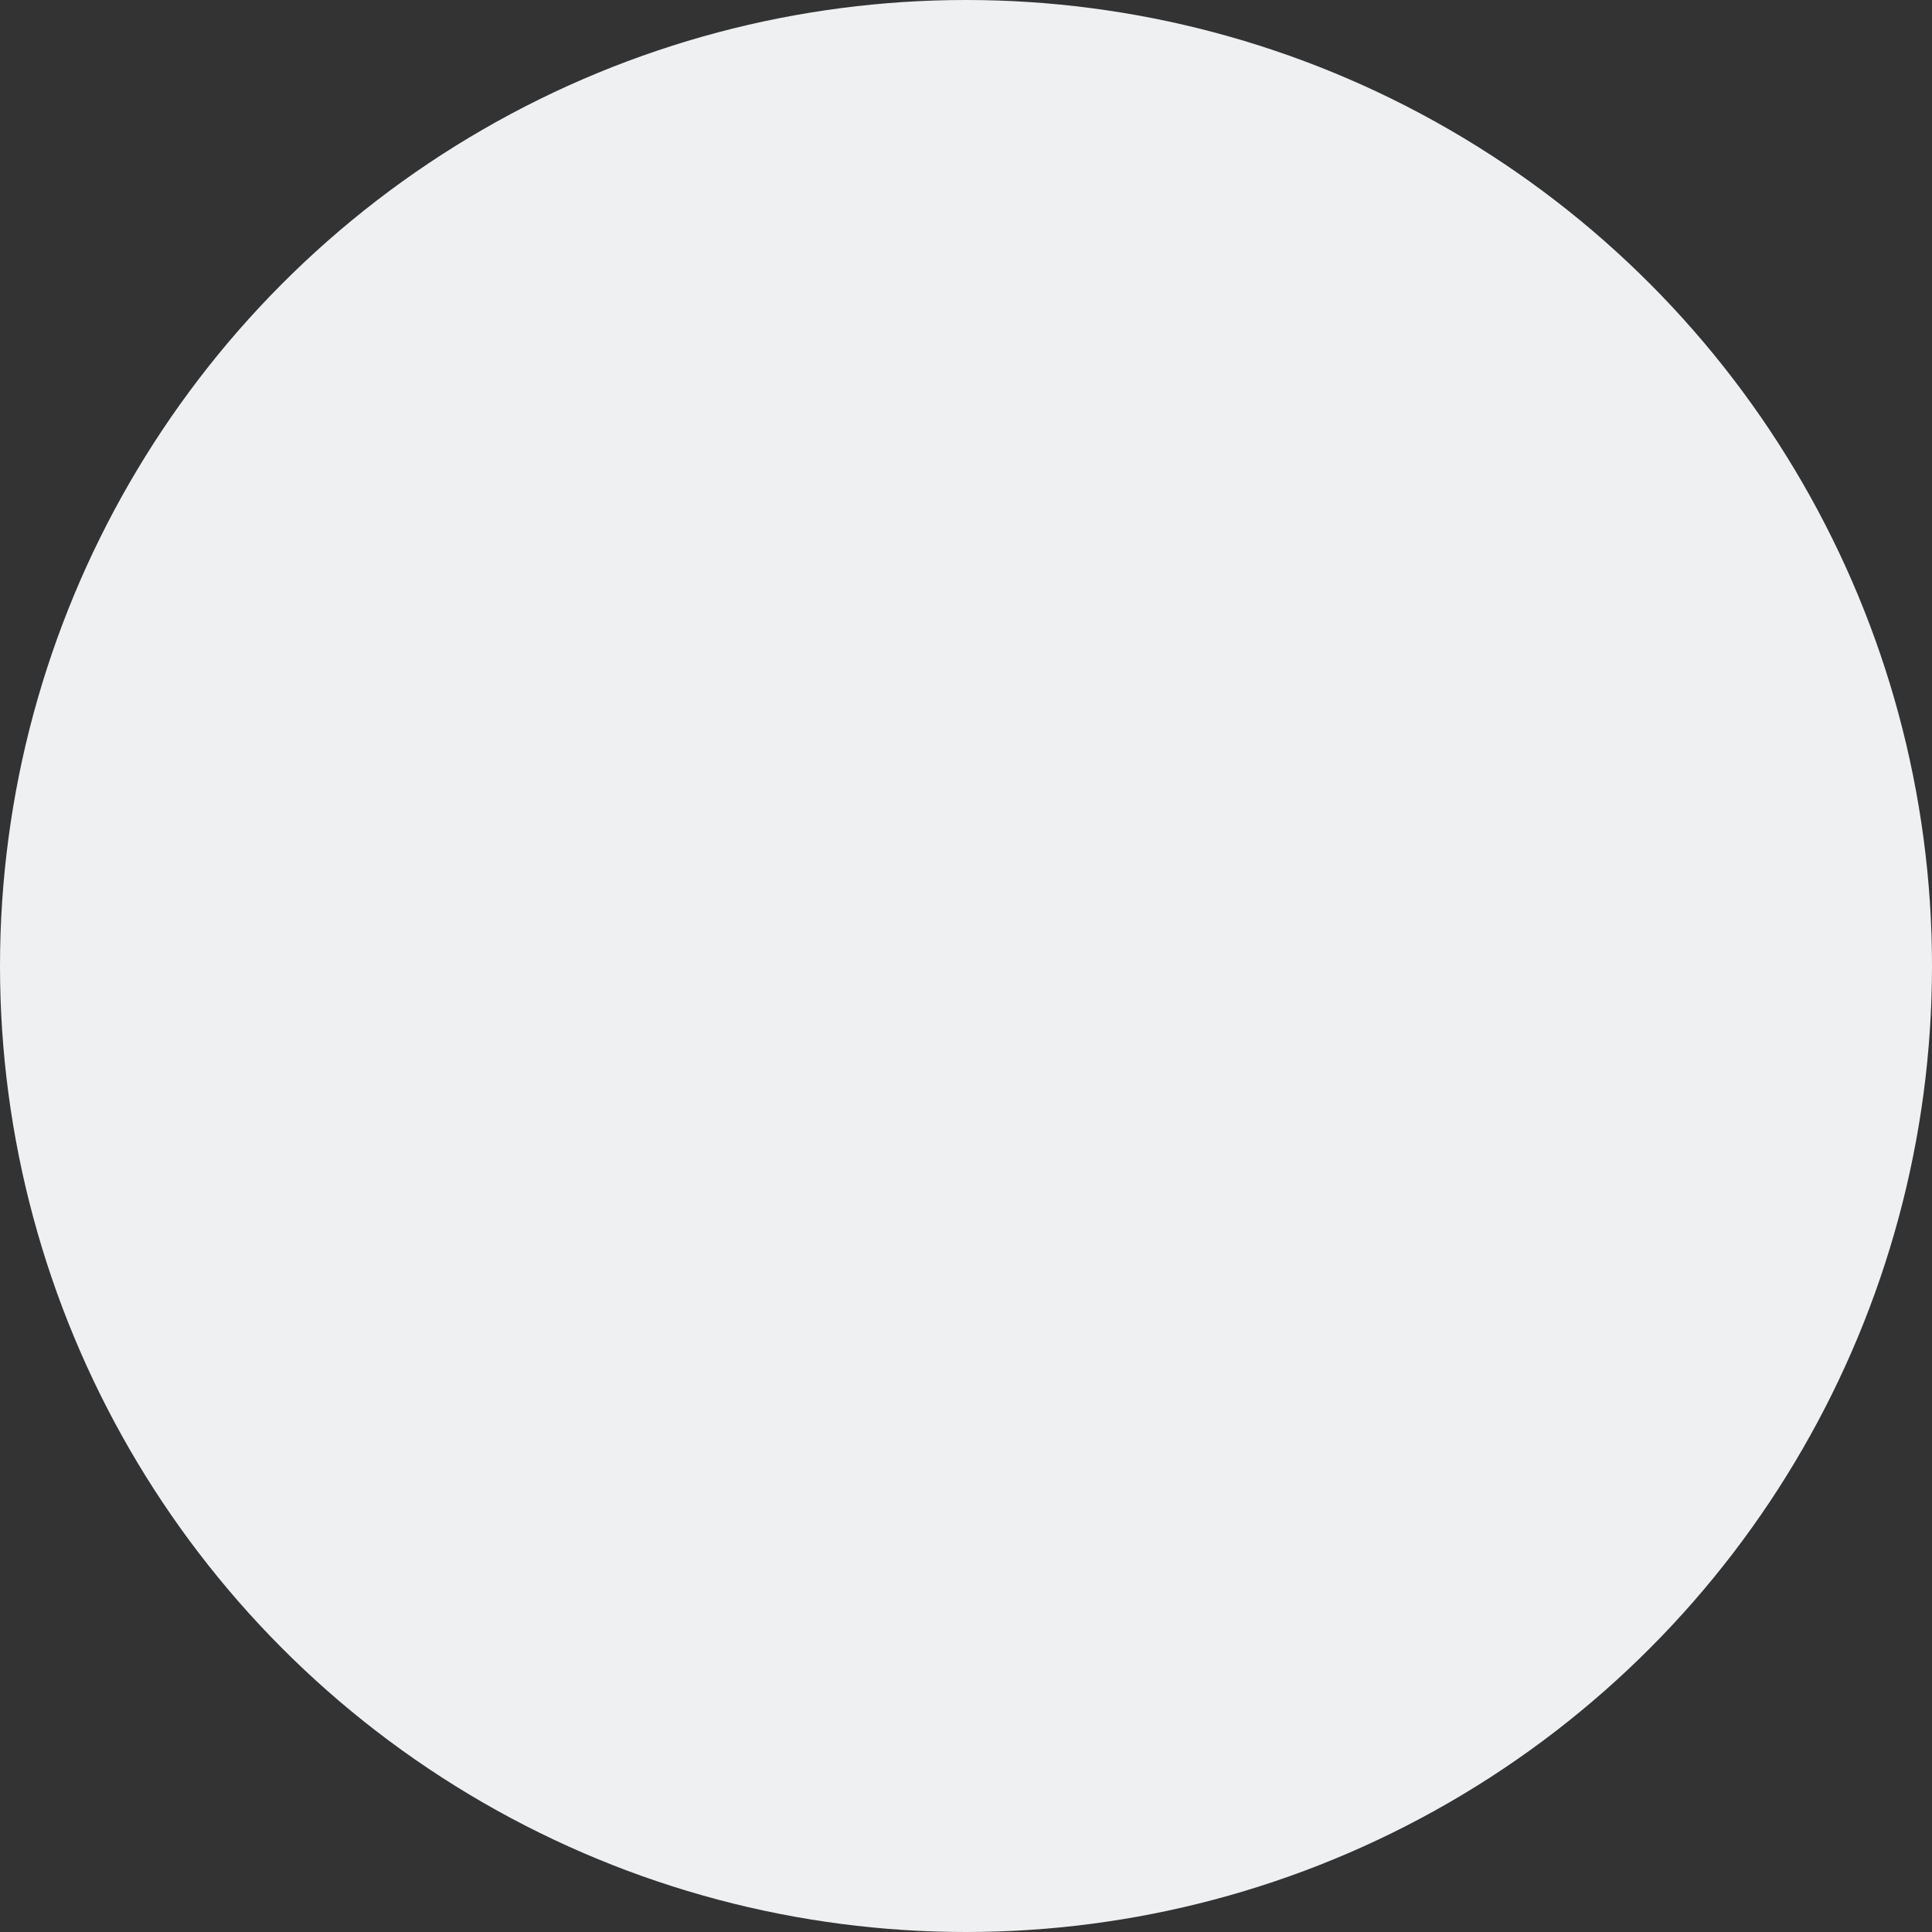 <?xml version="1.0" encoding="UTF-8"?>
<!DOCTYPE svg PUBLIC "-//W3C//DTD SVG 1.1//EN" "http://www.w3.org/Graphics/SVG/1.1/DTD/svg11.dtd">
<!-- Creator: CorelDRAW 2018 (64-Bit) -->
<svg xmlns="http://www.w3.org/2000/svg" xml:space="preserve" width="8.424mm" height="8.424mm" version="1.1" style="shape-rendering:geometricPrecision; text-rendering:geometricPrecision; image-rendering:optimizeQuality; fill-rule:evenodd; clip-rule:evenodd"
viewBox="0 0 95.78 95.78"
 xmlns:xlink="http://www.w3.org/1999/xlink">
 <rect x="0" y="0" width="95.78" height="95.78" fill="#333333" stroke="none"/>
 <defs>
  <style type="text/css">
   <![CDATA[
    .fil0 {fill:#EEF0F2}
   ]]>
  </style>
 </defs>
 <g id="Warstwa_x0020_1">
  <circle class="fil0" cx="47.89" cy="47.89" r="47.89"/>
 </g>
</svg>
